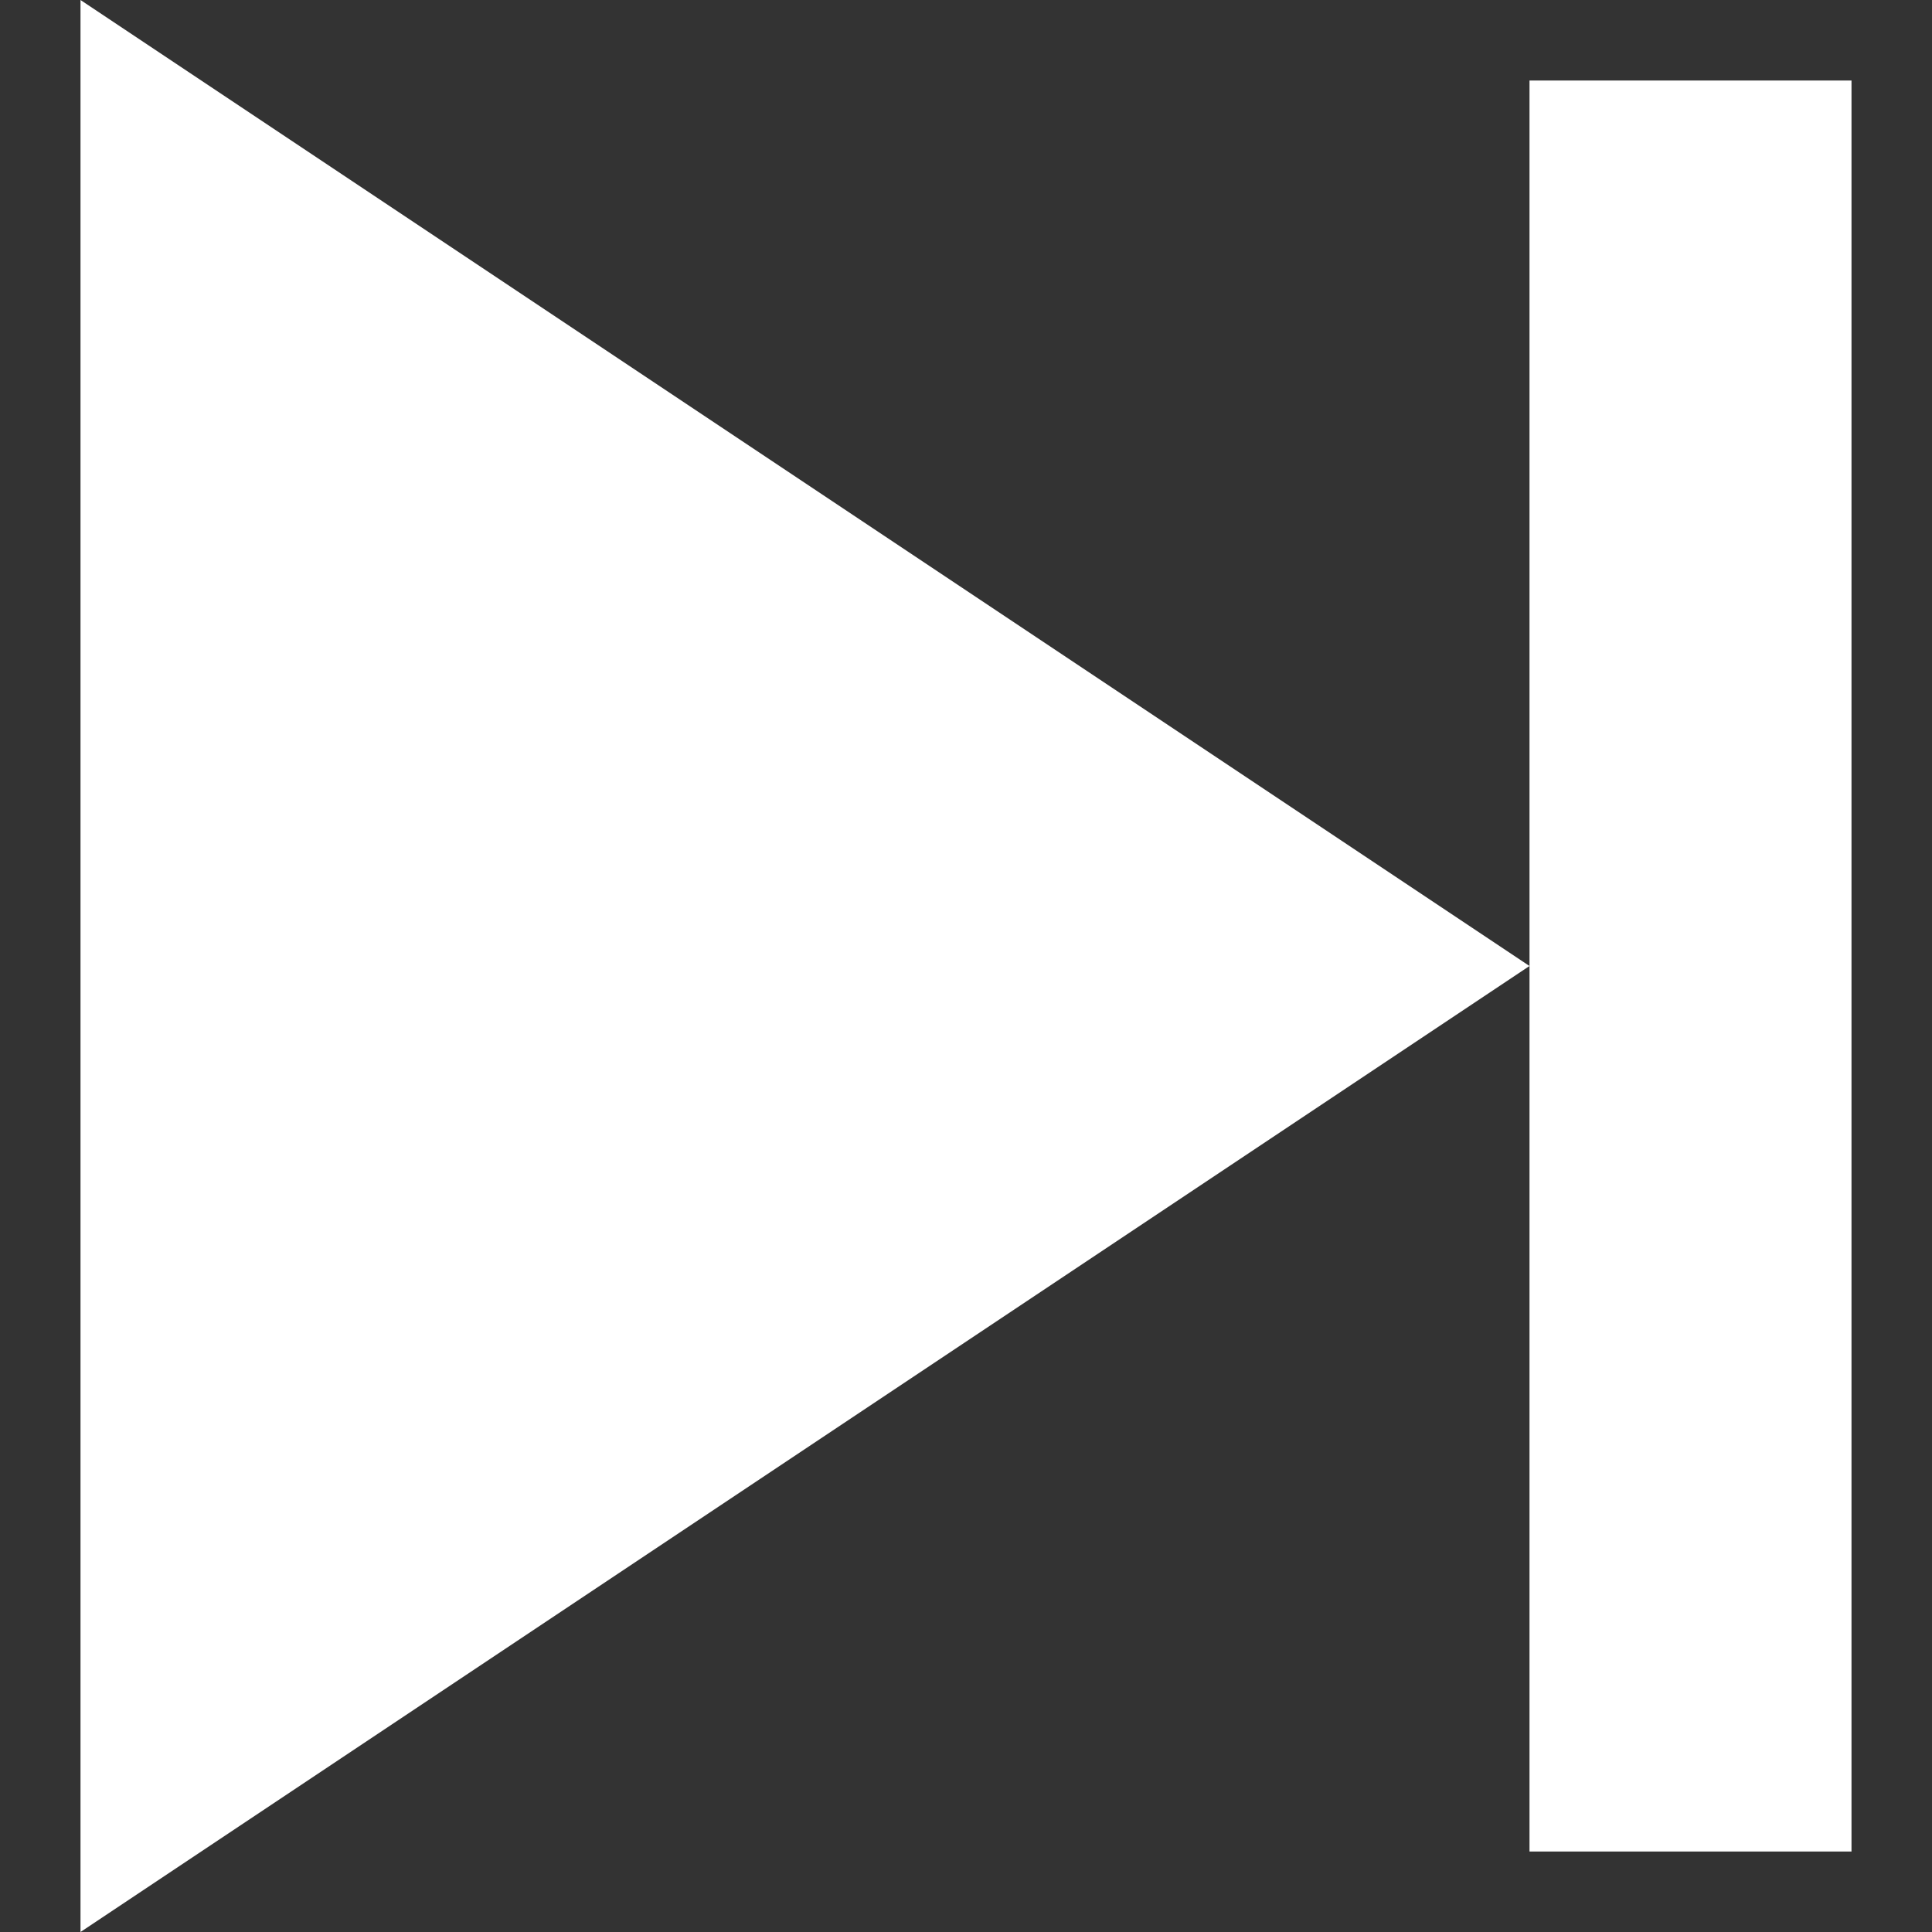 <svg xmlns="http://www.w3.org/2000/svg" width="24" height="24" viewBox="0 0 24 24"><rect x="0" y="0" width="24" height="24" fill="#333333" stroke="none"/><path d="M19 12l-18 12v-24l18 12zm4-11h-4v22h4v-22z" fill="#FFFFFF" /></svg>